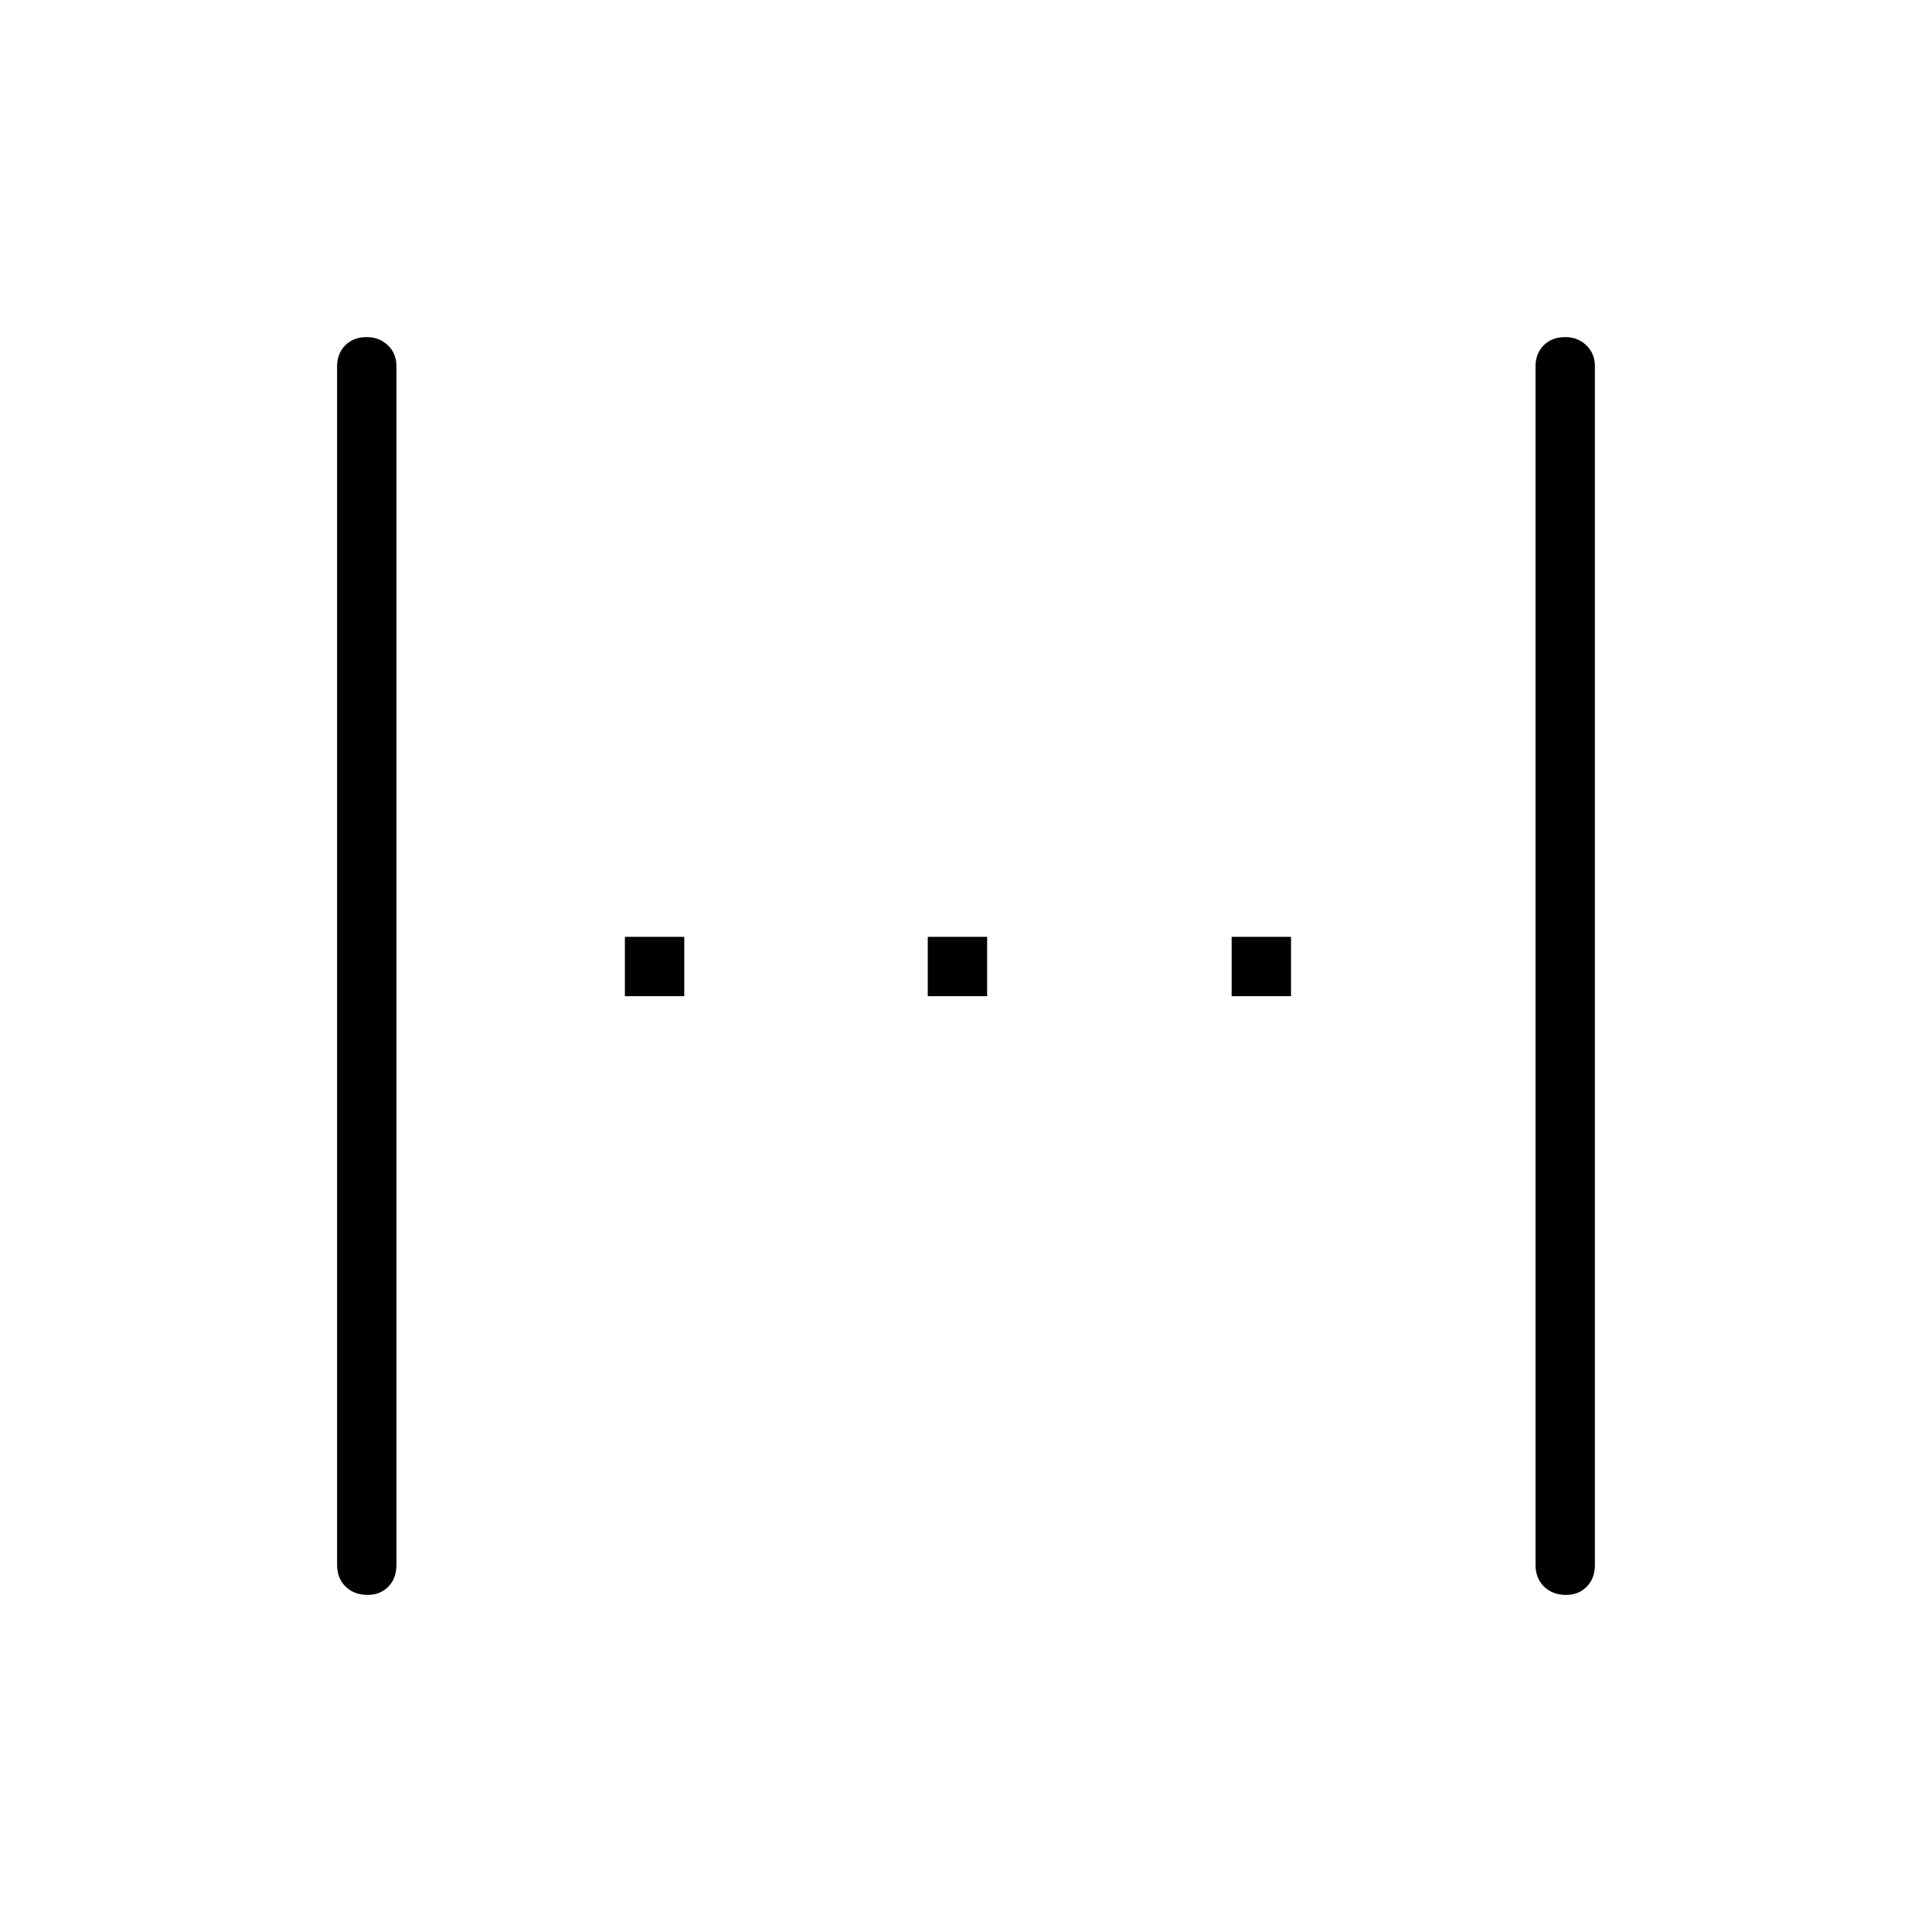 <svg xmlns="http://www.w3.org/2000/svg" height="20" viewBox="0 96 960 960" width="20"><path d="M182.711 888.5q-6.711 0-10.961-4.1t-4.25-10.9V278q0-6.3 4.039-10.4 4.04-4.1 10.75-4.1 6.211 0 10.461 4.1T197 278v595.5q0 6.8-4.039 10.9-4.04 4.1-10.25 4.1ZM310.5 591v-29.5H340V591h-29.5Zm150.5 0v-29.5h29.5V591H461Zm151 0v-29.5h29.5V591H612Zm166.211 297.5q-6.711 0-10.961-4.1T763 873.5V278q0-6.3 4.039-10.4 4.04-4.1 10.75-4.1 6.211 0 10.461 4.1t4.25 10.4v595.5q0 6.8-4.039 10.9-4.04 4.1-10.25 4.1Z"/></svg>
